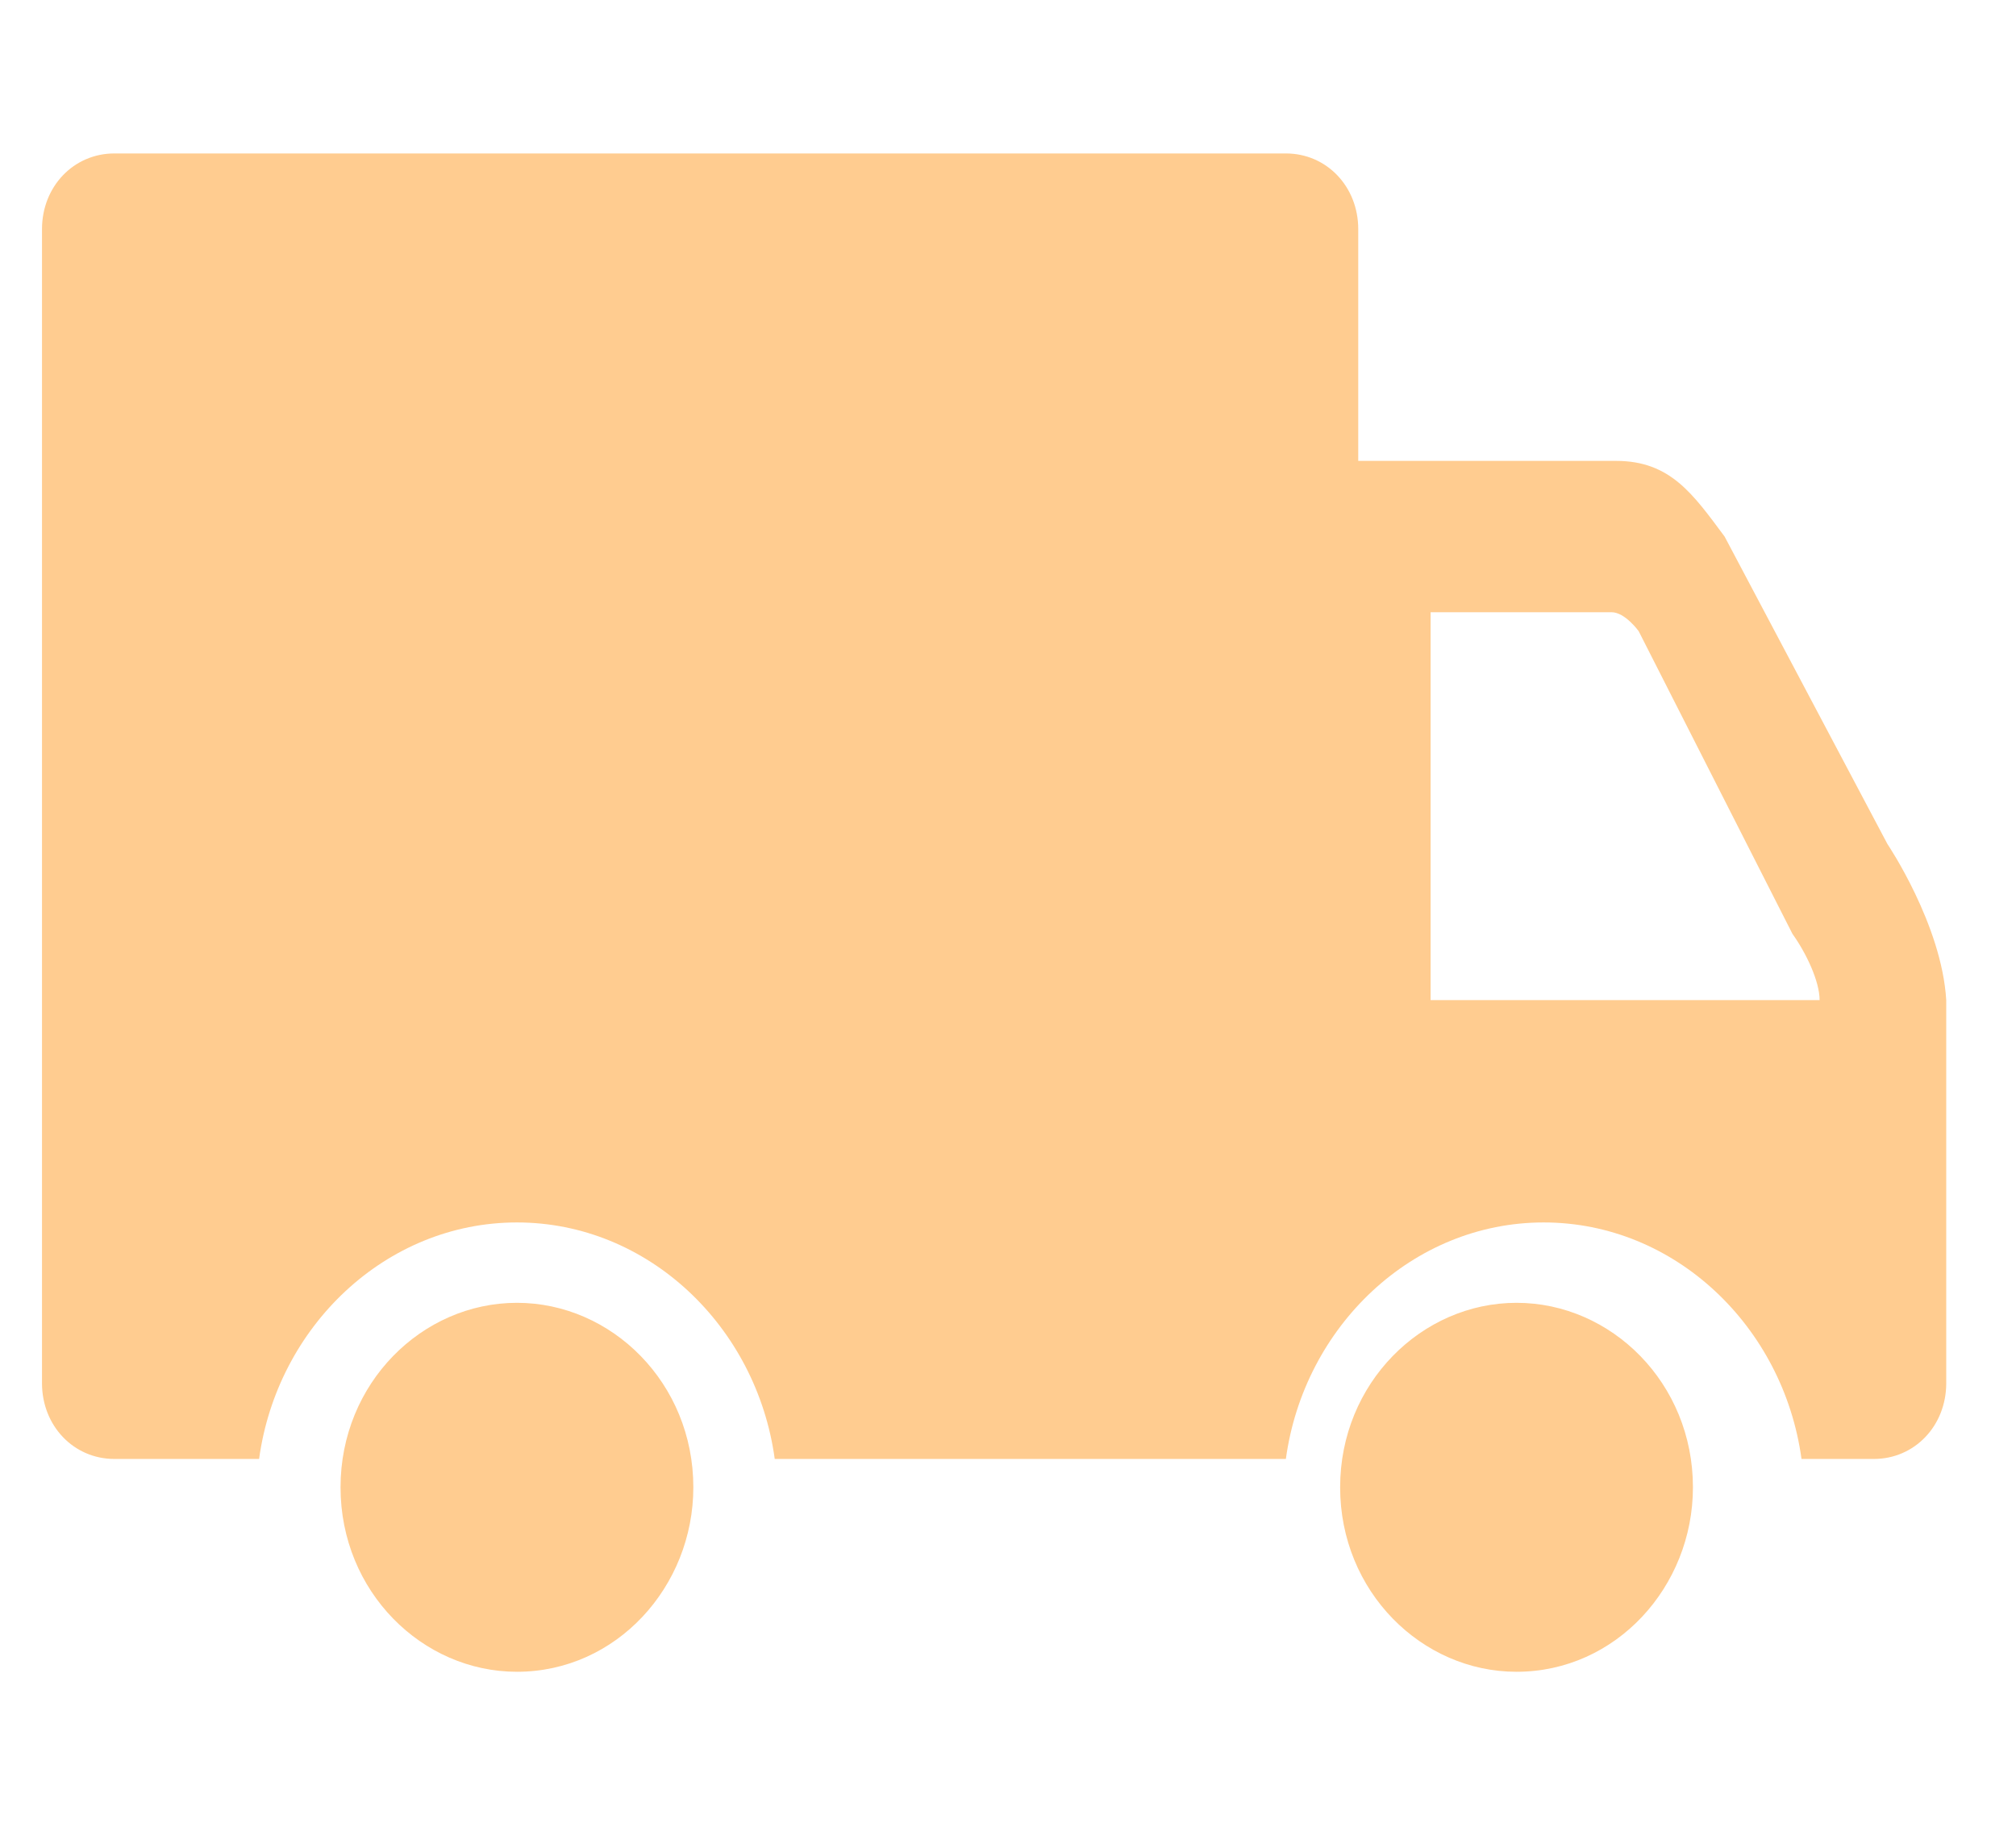 <?xml version="1.0" encoding="UTF-8"?>
<svg width="48px" height="44px" viewBox="0 0 48 44" version="1.1" xmlns="http://www.w3.org/2000/svg" xmlns:xlink="http://www.w3.org/1999/xlink">
    <!-- Generator: Sketch 49 (51002) - http://www.bohemiancoding.com/sketch -->
    <title>快递</title>
    <desc>Created with Sketch.</desc>
    <defs></defs>
    <g id="Page-1" stroke="none" stroke-width="1" fill="none" fill-rule="evenodd">
        <g id="咔咔物业-我的快递" transform="translate(-9, -116)" fill="#FFCC90" fill-rule="nonzero">
            <g id="Group-3" transform="translate(-2, 101)">
                <g id="Group-14" transform="translate(11, 15.422)">
                    <g id="快递" transform="translate(0, 0.942)">
                        <path d="M12.308,29.66 C14.569,29.66 16.508,31.575 16.508,34.053 C16.508,36.419 14.677,38.446 12.308,38.446 C10.046,38.446 8.108,36.531 8.108,34.053 C8.108,31.575 10.046,29.66 12.308,29.66 Z M36.108,29.66 C38.37,29.66 40.308,31.575 40.308,34.053 C40.308,36.419 38.478,38.446 36.108,38.446 C33.847,38.446 31.908,36.531 31.908,34.053 C31.908,31.575 33.847,29.66 36.108,29.66 Z M34.062,22.339 L34.062,13.215 L38.37,13.215 C38.693,13.215 39.016,13.666 39.016,13.666 L42.678,20.875 C43.001,21.325 43.324,22.001 43.324,22.452 L34.062,22.452 L34.062,22.339 Z M44.939,18.735 L41.062,11.413 C40.308,10.4 39.77,9.611 38.478,9.611 L32.339,9.611 L32.339,4.092 C32.339,3.078 31.585,2.29 30.616,2.29 L2.723,2.29 C1.754,2.29 1,3.078 1,4.092 L1,31.575 C1,32.589 1.754,33.378 2.723,33.378 L6.169,33.378 C6.6,30.224 9.185,27.746 12.308,27.746 C15.431,27.746 18.016,30.224 18.446,33.378 L30.616,33.378 C31.047,30.224 33.631,27.746 36.754,27.746 C39.878,27.746 42.462,30.224 42.893,33.378 L44.616,33.378 C45.585,33.378 46.339,32.589 46.339,31.575 L46.339,22.452 C46.232,20.65 44.939,18.735 44.939,18.735 Z" id="Shape"></path>
                    </g>
                </g>
            </g>
        </g>
    </g>
</svg>